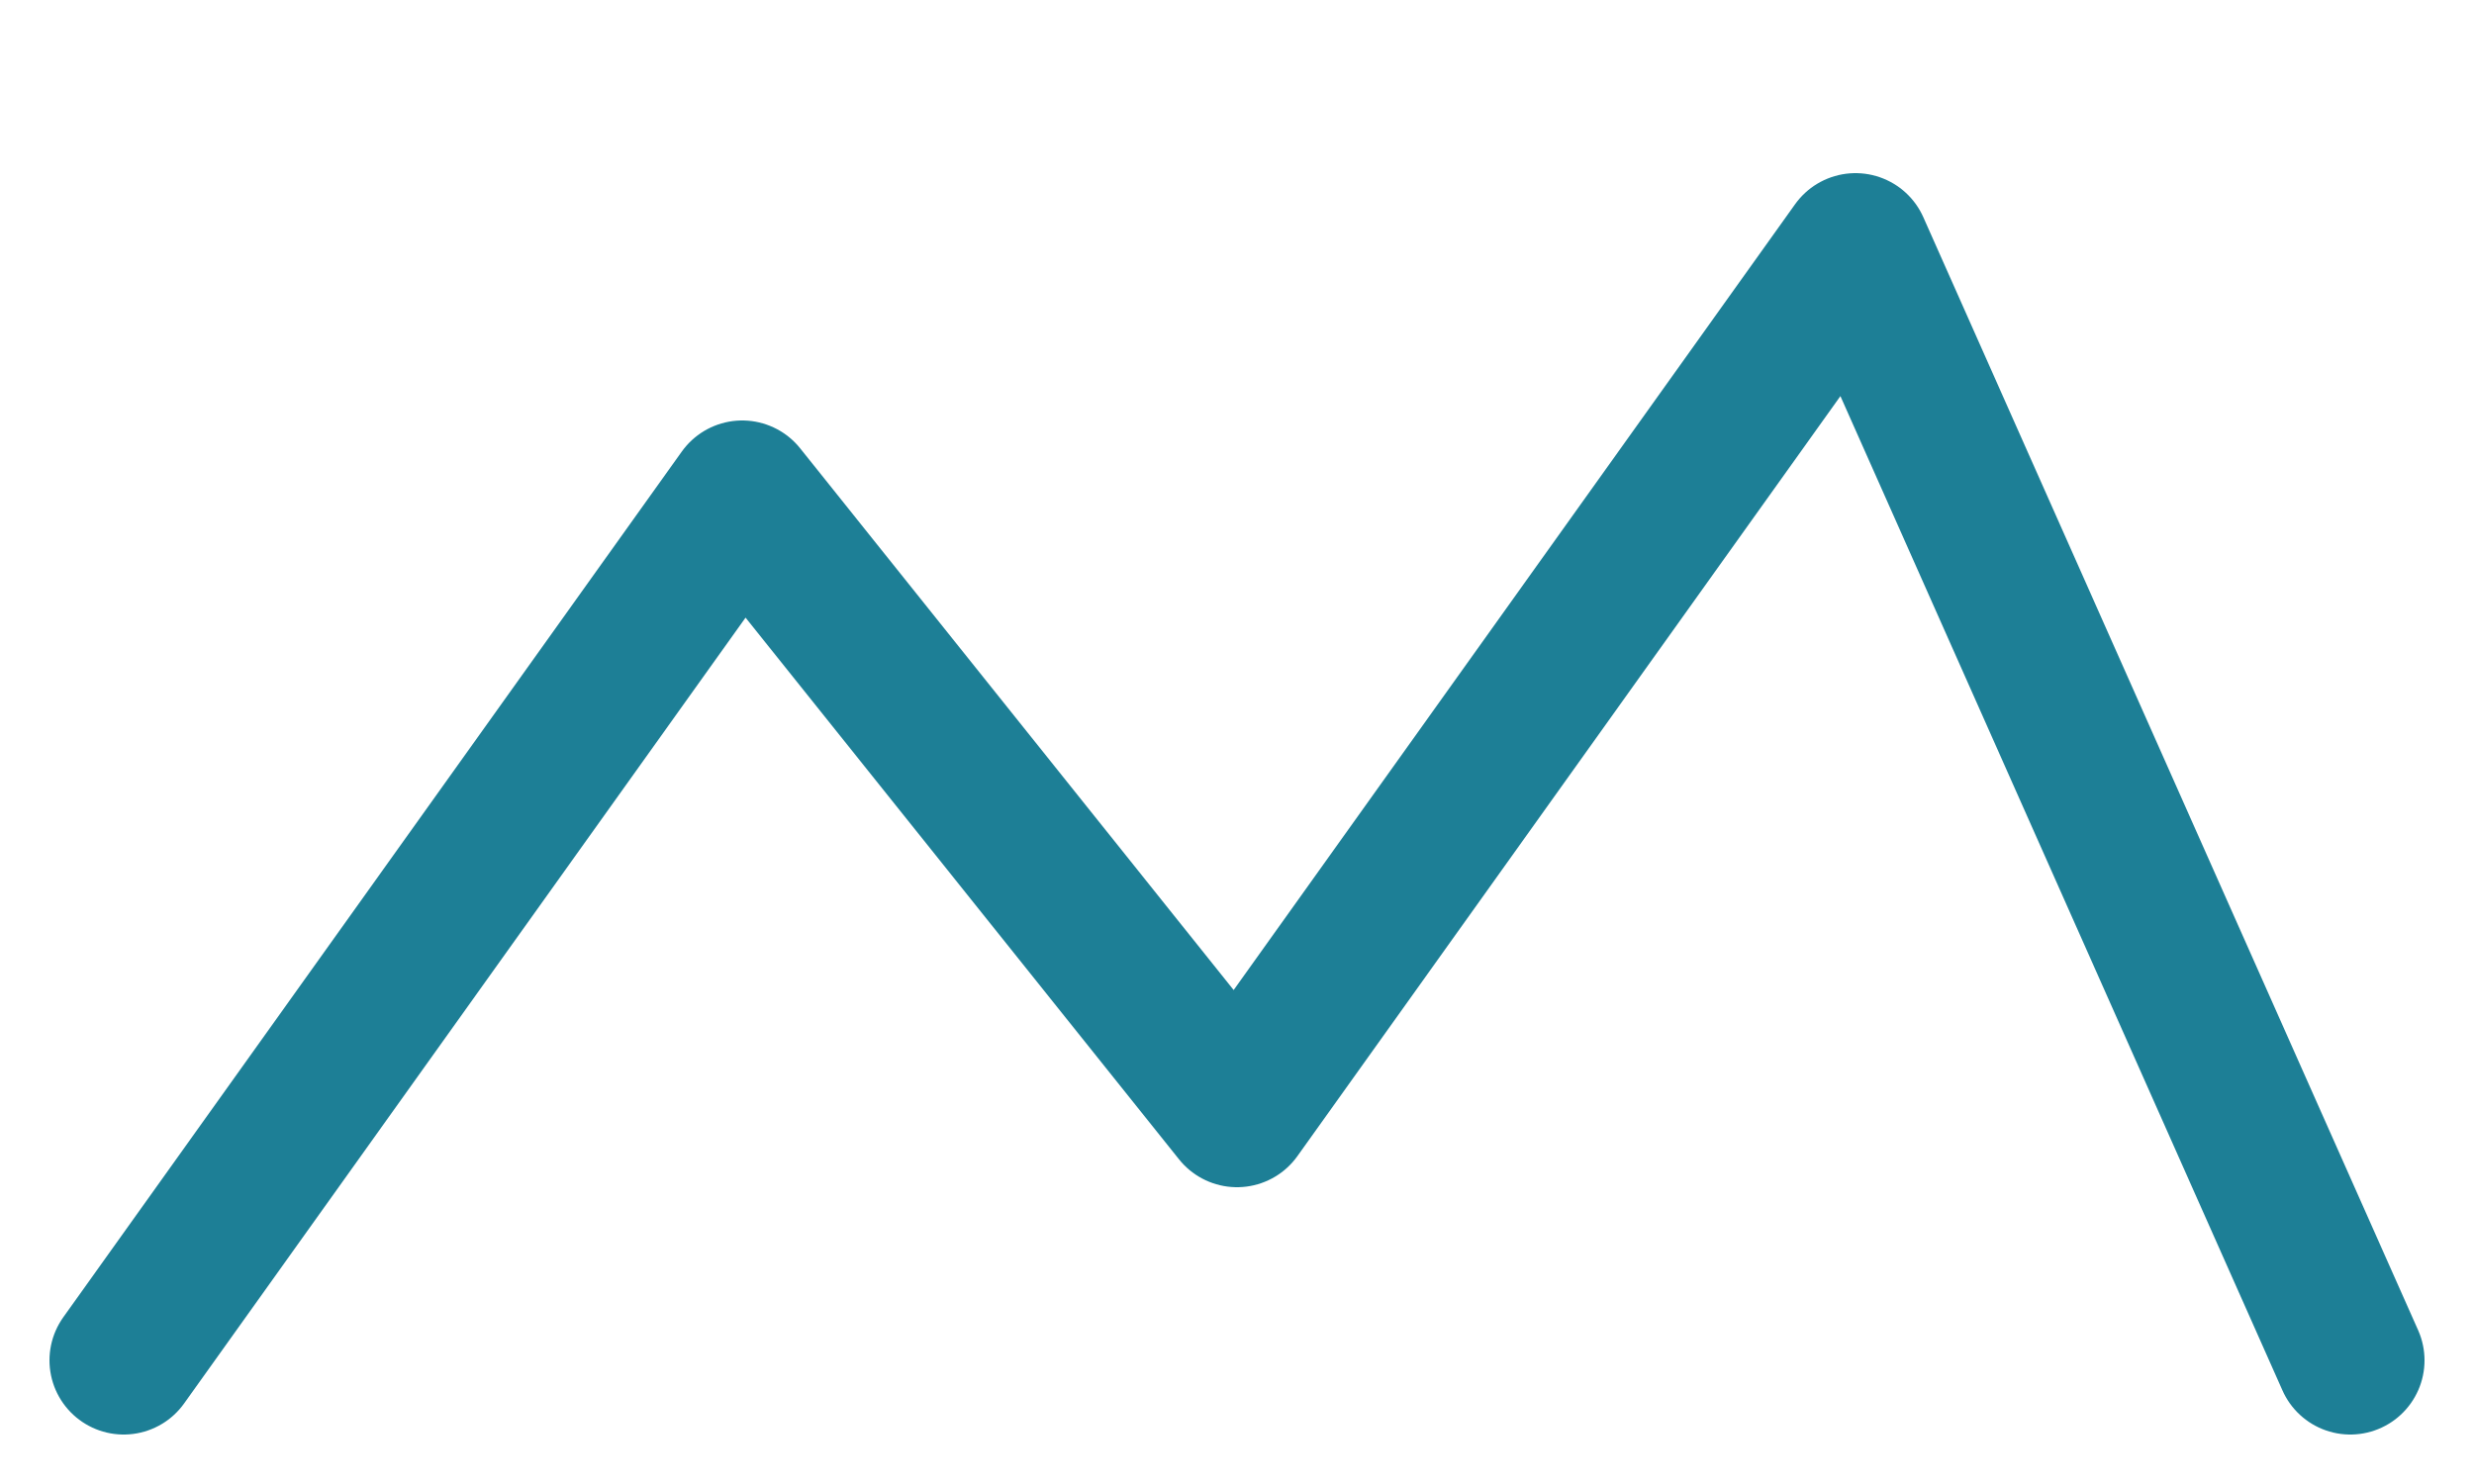 <?xml version="1.0" encoding="UTF-8"?>
<svg xmlns="http://www.w3.org/2000/svg" viewBox="0 0 100 60" width="100" height="60">
  <polyline fill="none"
            stroke="#1d7f96"
            stroke-width="6"
            stroke-linecap="round"
            stroke-linejoin="round"
            vector-effect="non-scaling-stroke"
            points="5,55 30,20 50,45 75,10 95,55" />
  <title>Sierra Codes — line logo (stroke-width 6)</title>
</svg>
